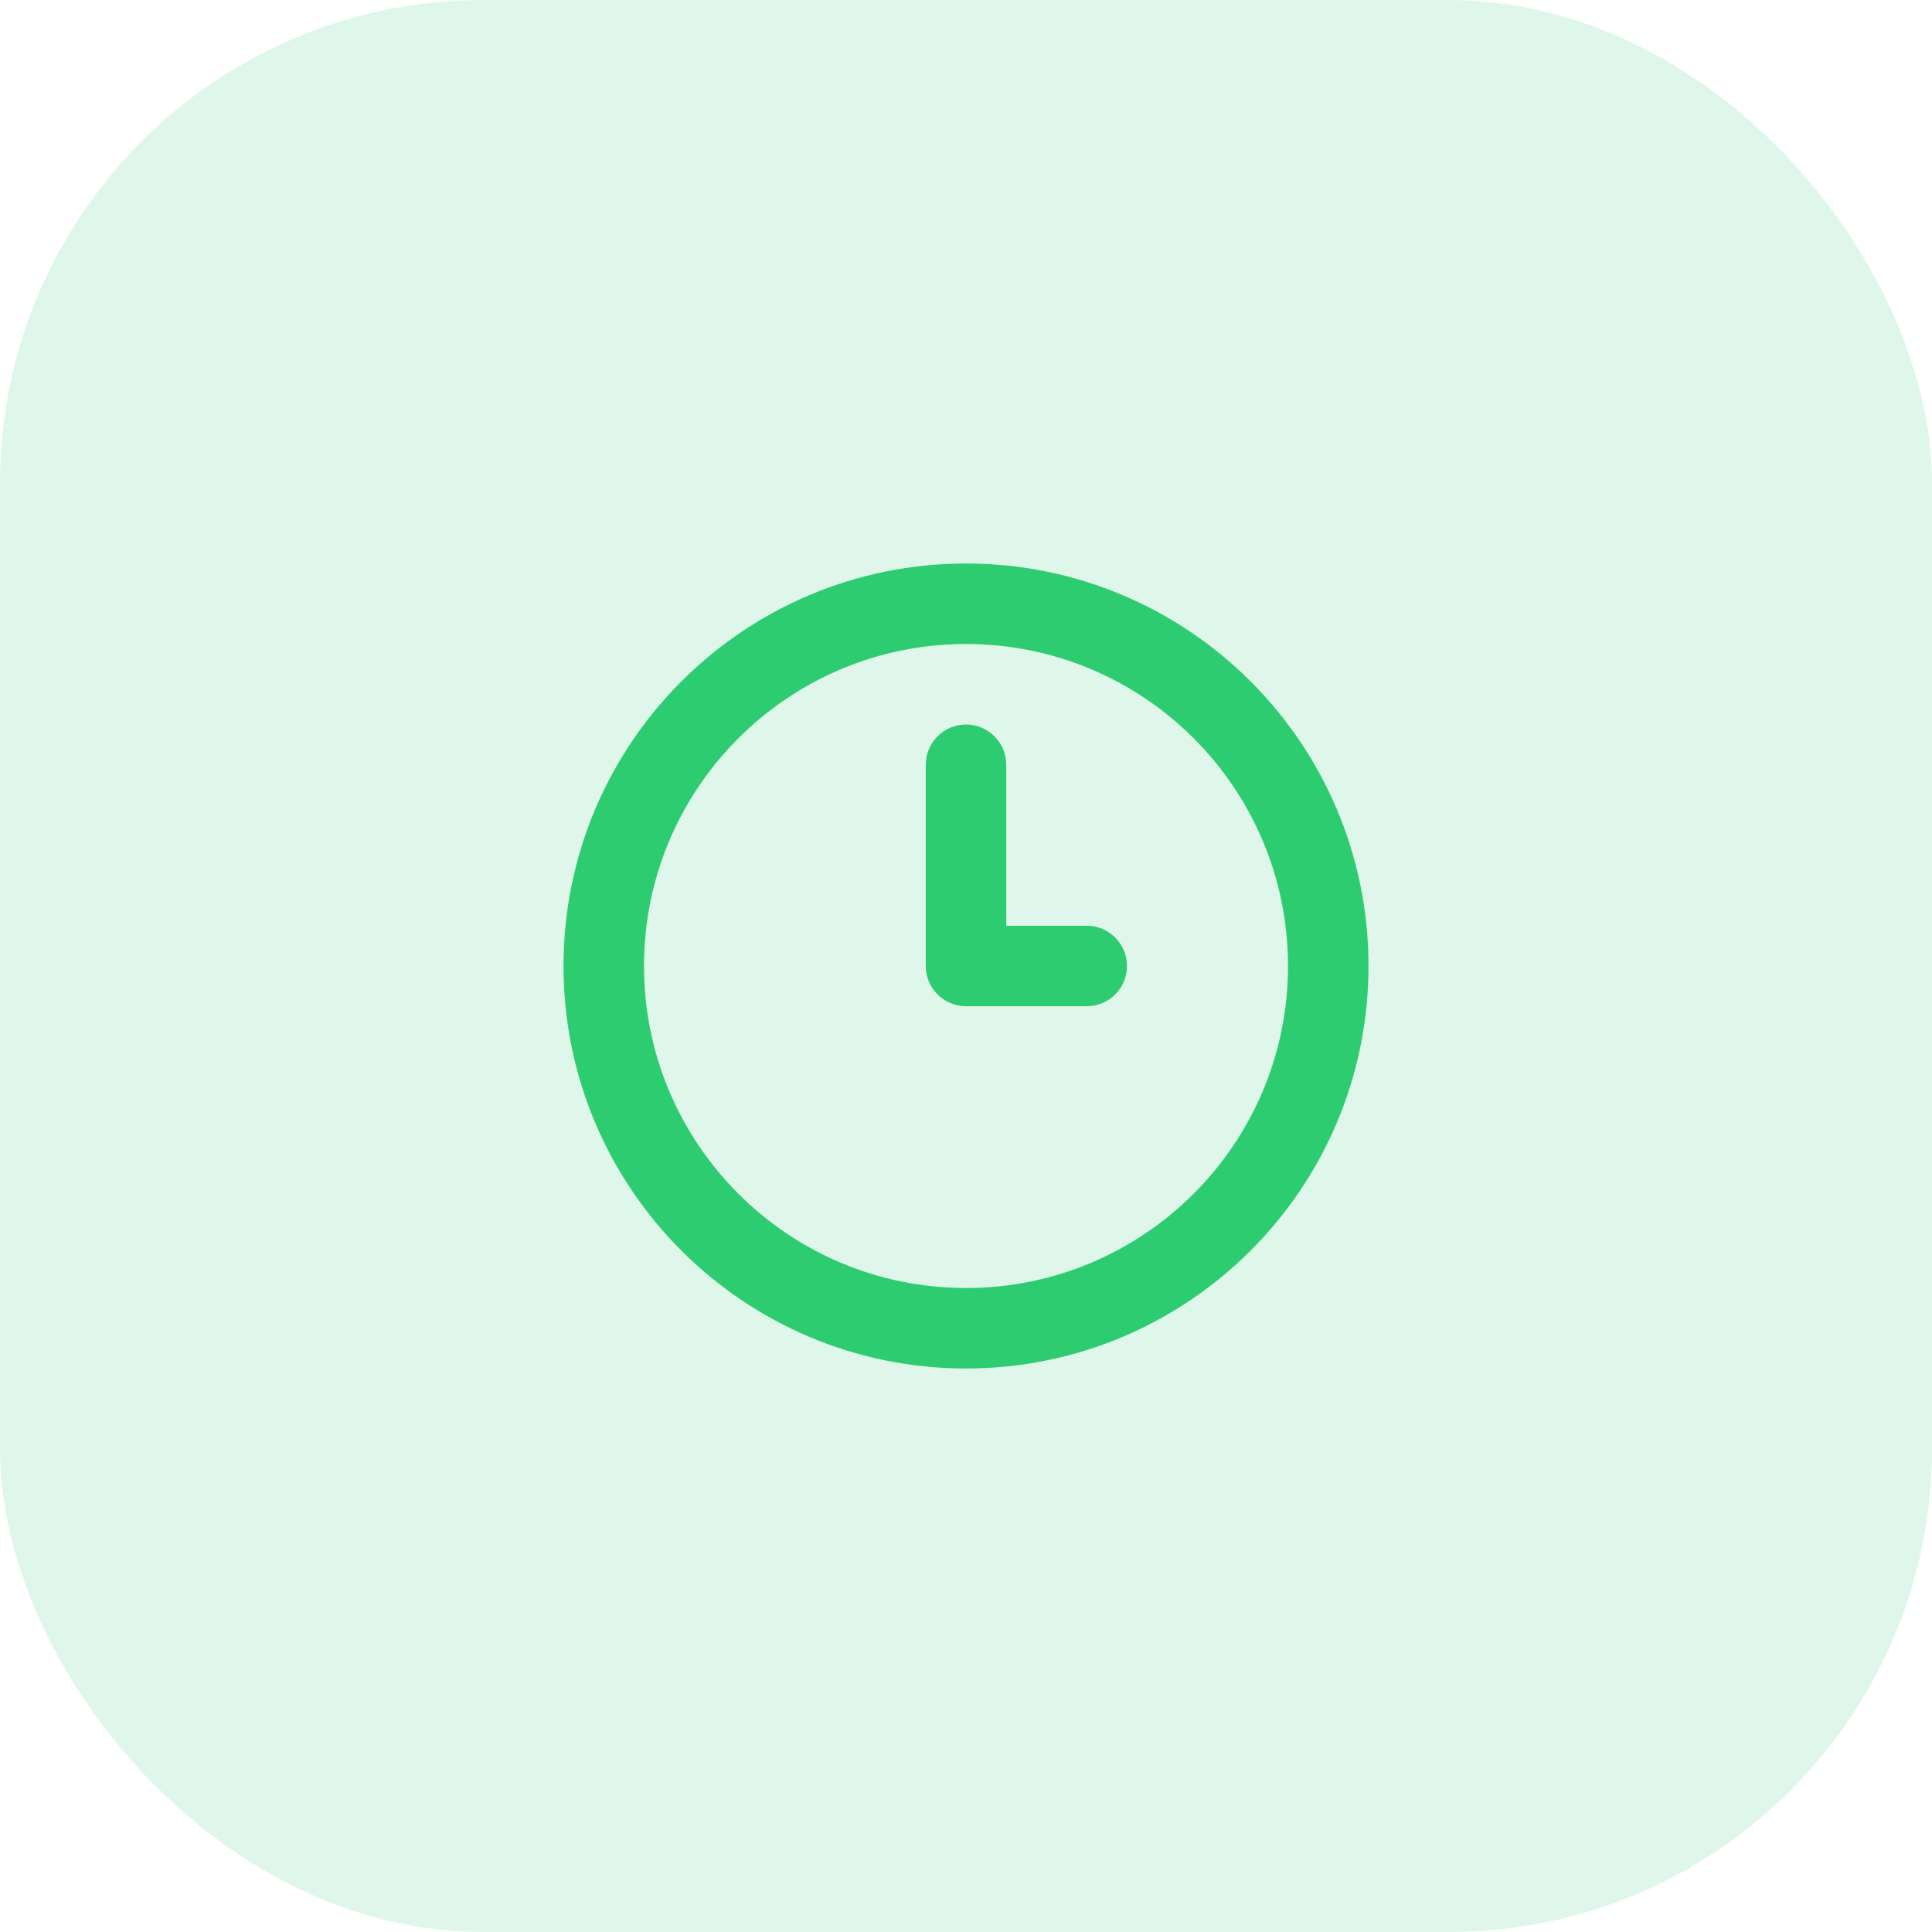 <svg width="48" height="48" viewBox="0 0 48 48" fill="none" xmlns="http://www.w3.org/2000/svg">
<rect width="48" height="48" rx="12" fill="#2ECC71" fill-opacity="0.15"/>
<path d="M24 18C24.552 18 25 18.448 25 19V23H27C27.552 23 28 23.448 28 24C28 24.552 27.552 25 27 25H24C23.448 25 23 24.552 23 24V19C23 18.448 23.448 18 24 18Z" fill="#2ECC71"/>
<path fill-rule="evenodd" clip-rule="evenodd" d="M24 34C29.523 34 34 29.523 34 24C34 18.477 29.523 14 24 14C18.477 14 14 18.477 14 24C14 29.523 18.477 34 24 34ZM24 32C28.418 32 32 28.418 32 24C32 19.582 28.418 16 24 16C19.582 16 16 19.582 16 24C16 28.418 19.582 32 24 32Z" fill="#2ECC71"/>
</svg>

